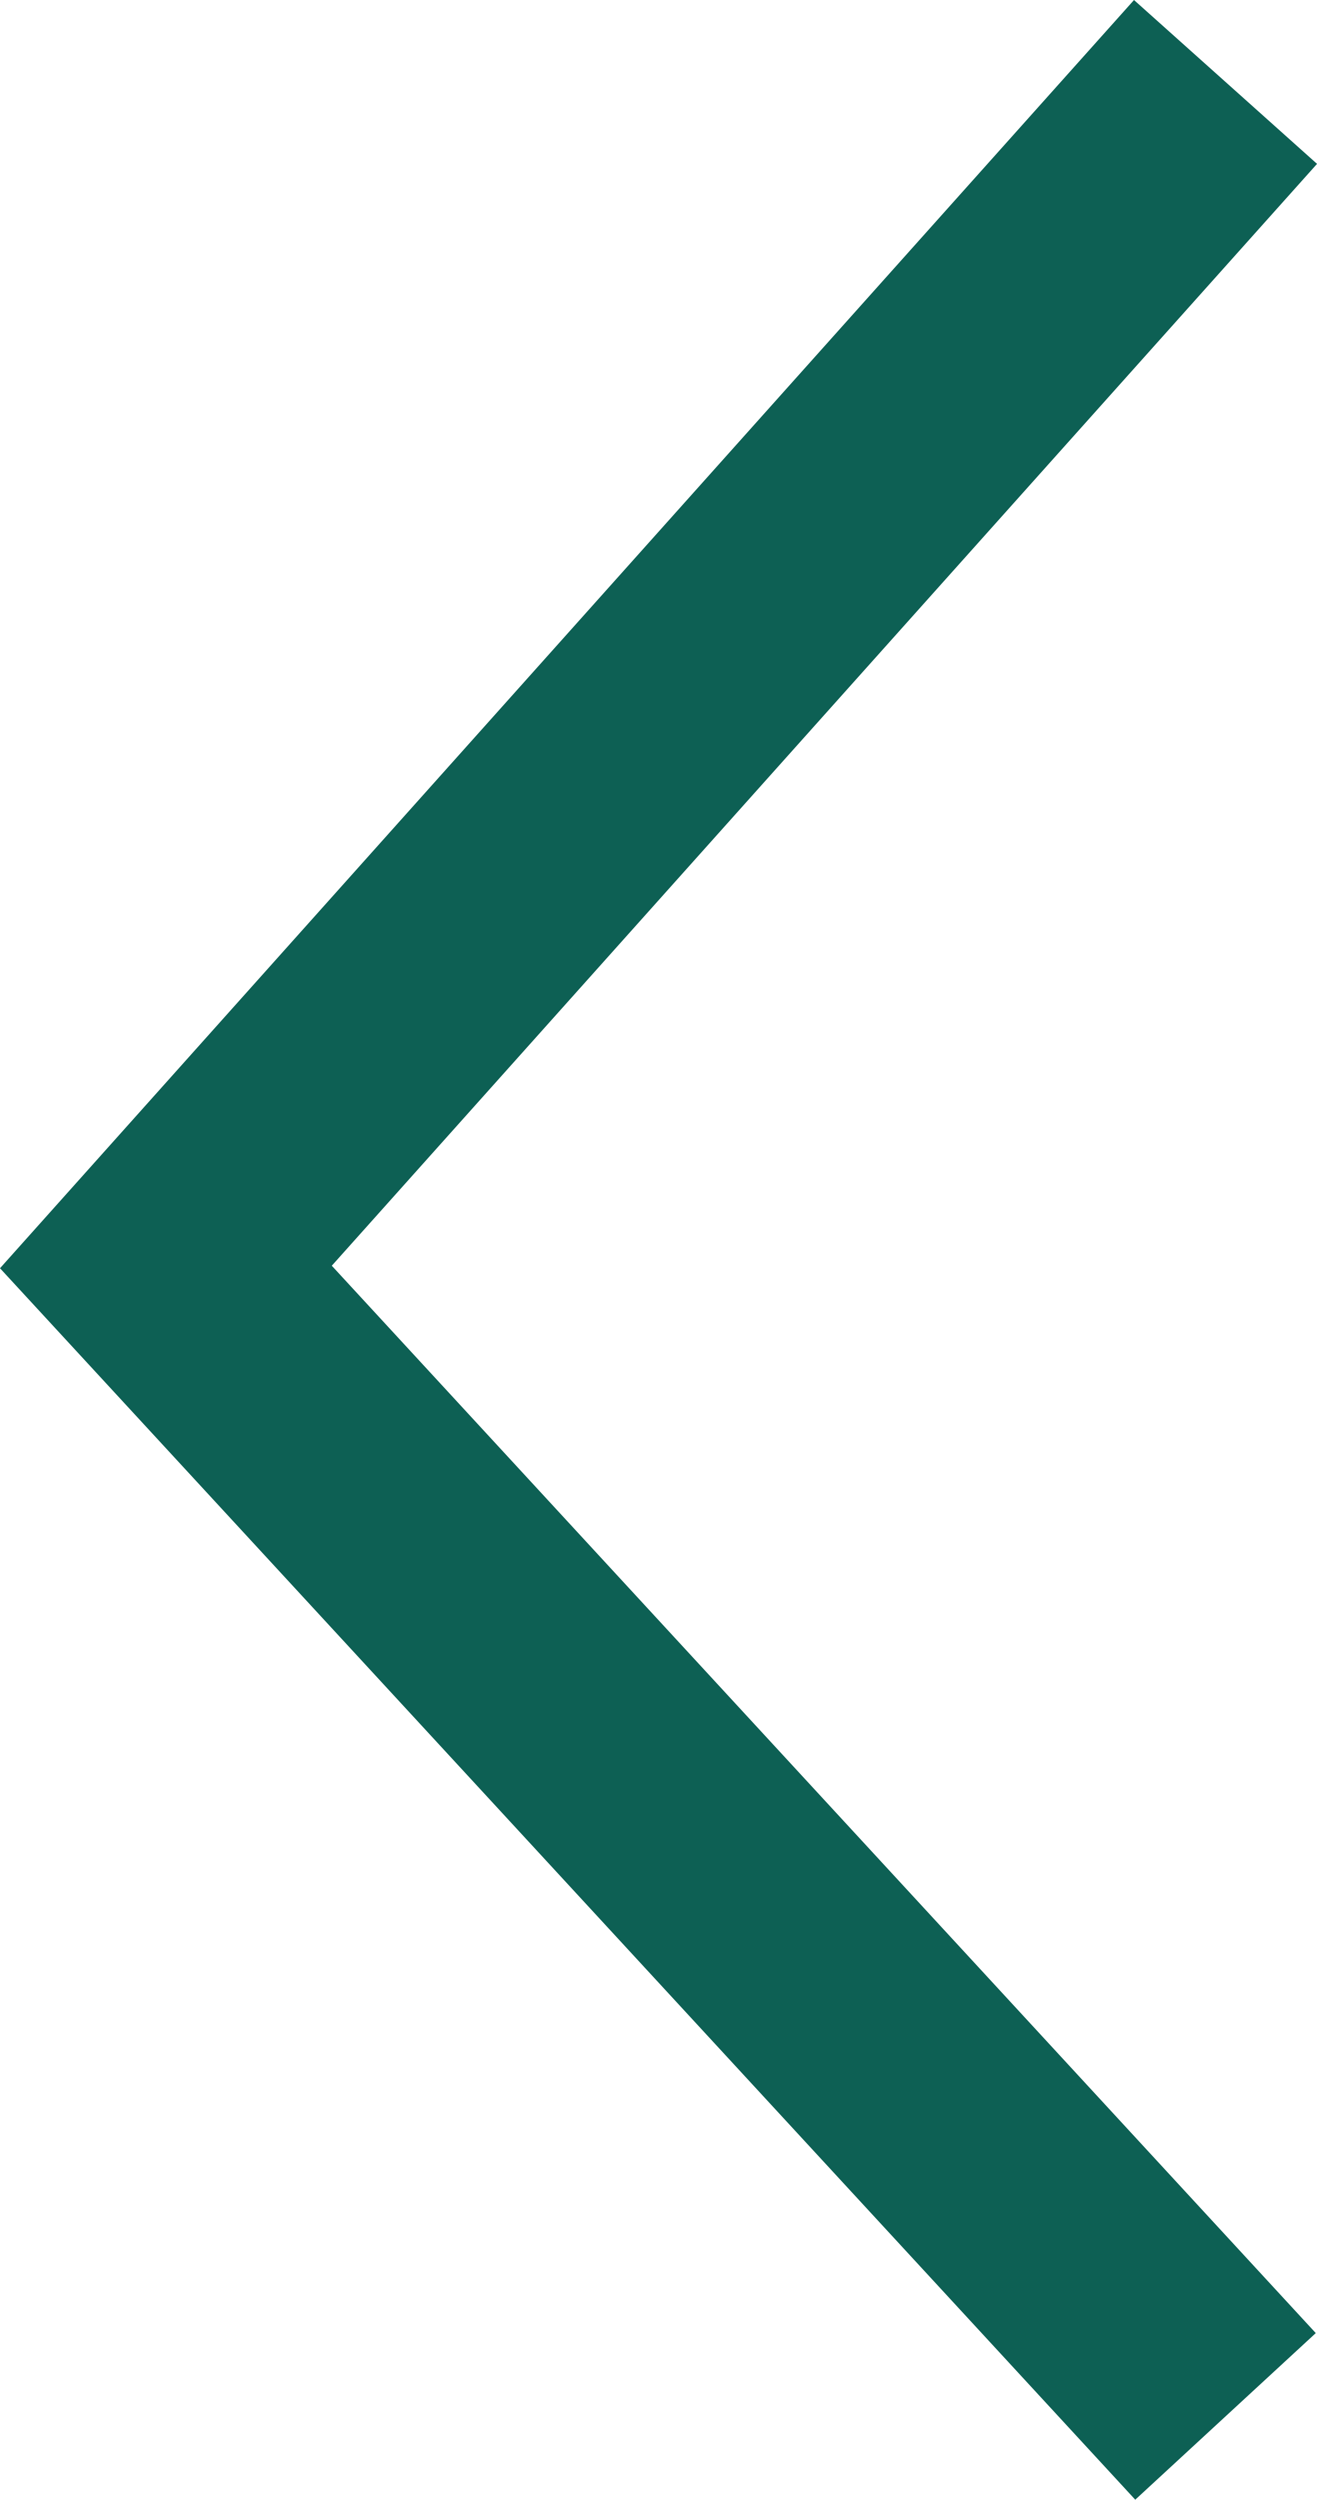 <svg  xmlns="http://www.w3.org/2000/svg" viewBox="1184.332 75.333 10.725 20.348">
  <defs>
    <style>
      .cls-1 {
        fill: none;
        stroke: #0d6054;
        stroke-width: 2px;
      }
    </style>
  </defs>
  <path id="back-arrow" class="cls-1" d="M1377.312,72l-8.629,9.645L1377.312,91" transform="translate(-183 4)"/>
</svg>

